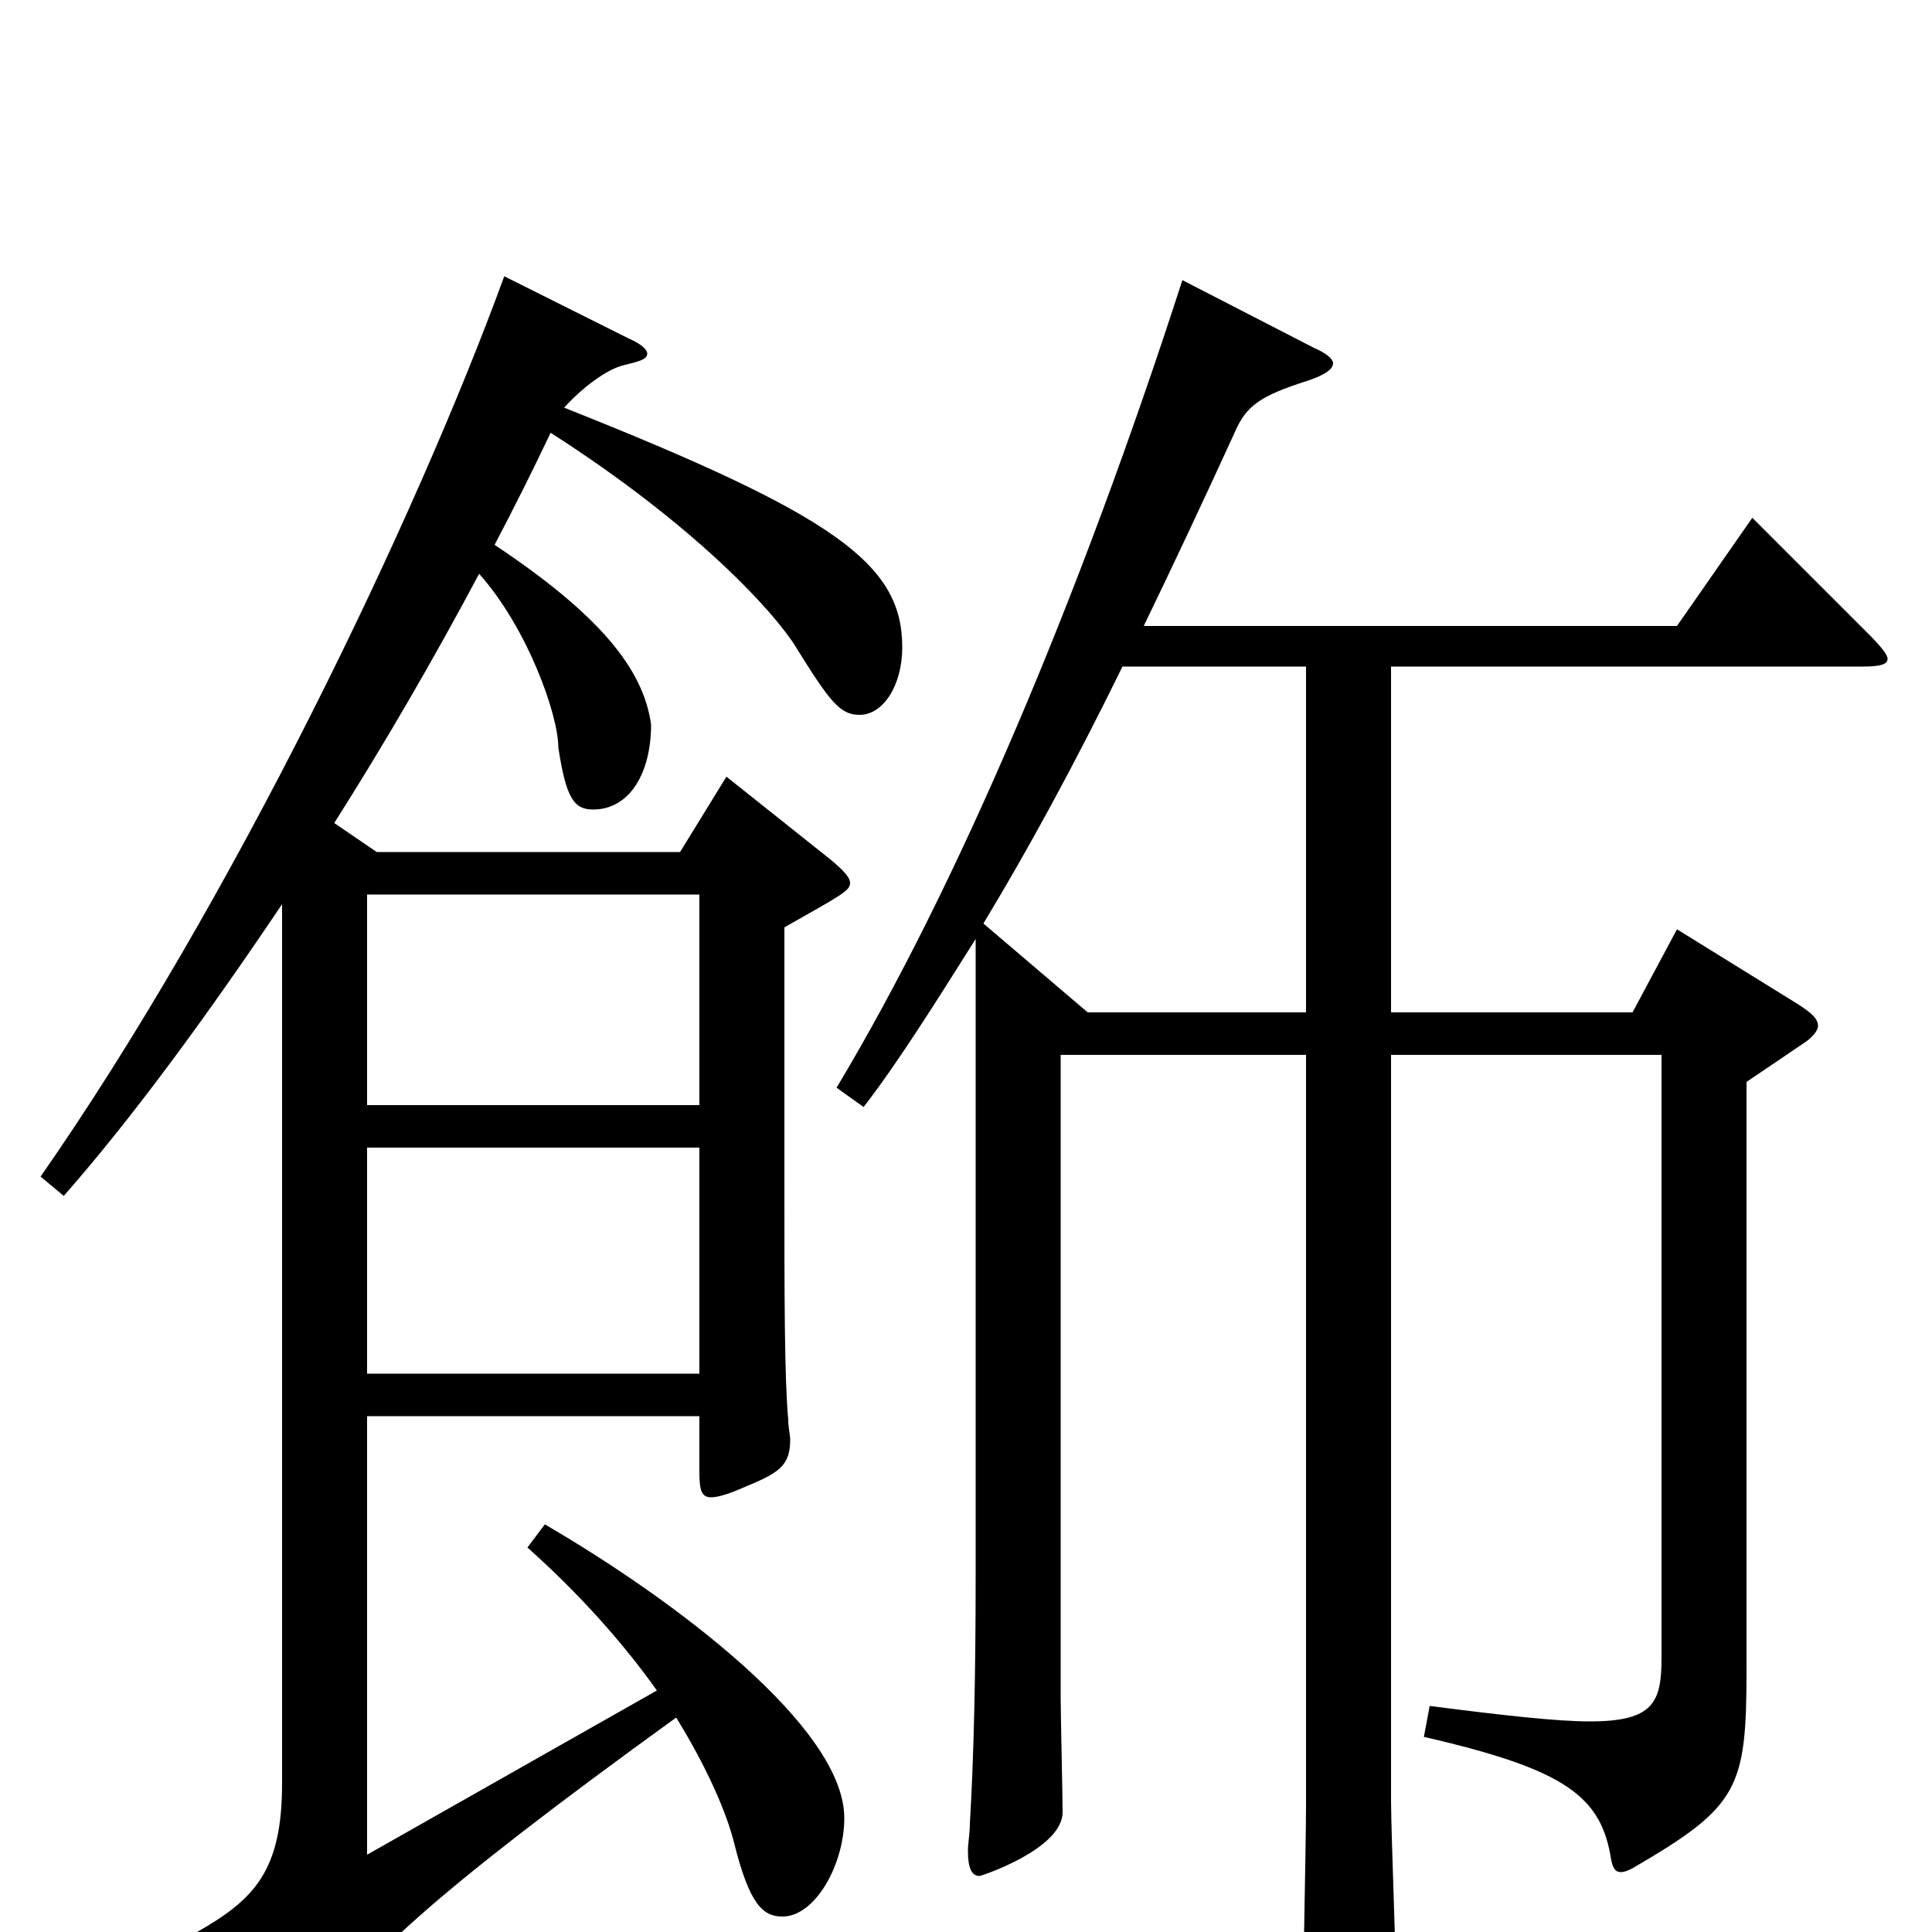 <svg xmlns="http://www.w3.org/2000/svg" viewBox="0 -1000 1000 1000">
	<path fill="#000000" d="M261 -857C215 -731 120 -533 21 -391L33 -381C69 -422 107 -474 146 -532V-77C146 -32 132 -17 102 0L155 47C158 50 160 51 162 51C165 51 167 49 169 45C187 16 220 -17 350 -111C366 -85 376 -62 380 -46C388 -14 395 -8 405 -8C422 -8 437 -35 437 -59C437 -106 349 -172 282 -211L273 -199C300 -175 323 -149 340 -125L190 -40V-267H362V-238C362 -229 363 -225 368 -225C372 -225 378 -227 387 -231C404 -238 409 -242 409 -255C409 -257 408 -261 408 -265C406 -287 406 -329 406 -390V-520C436 -537 440 -539 440 -543C440 -546 436 -550 430 -555L376 -598L352 -559H195L173 -574C199 -615 224 -658 248 -703C273 -675 289 -630 289 -613C293 -587 297 -581 307 -581C326 -581 337 -600 337 -625C333 -654 310 -682 256 -718C266 -737 276 -757 285 -776C360 -728 401 -683 412 -665C430 -636 435 -630 445 -630C457 -630 467 -645 467 -665C467 -708 433 -733 292 -789C301 -799 314 -809 323 -811C331 -813 335 -814 335 -817C335 -819 332 -822 325 -825ZM190 -428V-537H362V-428ZM190 -289V-406H362V-289ZM907 -732L868 -676H592C607 -707 623 -741 639 -776C645 -790 652 -795 677 -803C686 -806 690 -809 690 -812C690 -814 687 -817 680 -820L612 -855C559 -691 496 -542 433 -437L447 -427C464 -449 483 -479 505 -514V-185C505 -132 504 -90 502 -56C502 -51 501 -46 501 -42C501 -33 503 -29 507 -29C508 -29 550 -43 550 -62C550 -71 549 -113 549 -121V-454H676V-66C676 -46 674 48 674 62C674 76 675 82 681 82C685 82 691 79 701 73C718 63 723 58 723 41C723 24 720 -52 720 -68V-454H860V-142C860 -119 856 -109 823 -109C806 -109 779 -112 740 -117L737 -101C811 -84 829 -70 834 -37C835 -33 836 -31 839 -31C841 -31 843 -32 845 -33C900 -65 904 -74 904 -136V-440L935 -461C939 -464 941 -467 941 -469C941 -473 937 -476 931 -480L868 -519L845 -476H720V-655H964C973 -655 977 -656 977 -659C977 -661 974 -665 967 -672ZM563 -476L509 -522C532 -560 556 -604 581 -655H676V-476Z"/>
</svg>